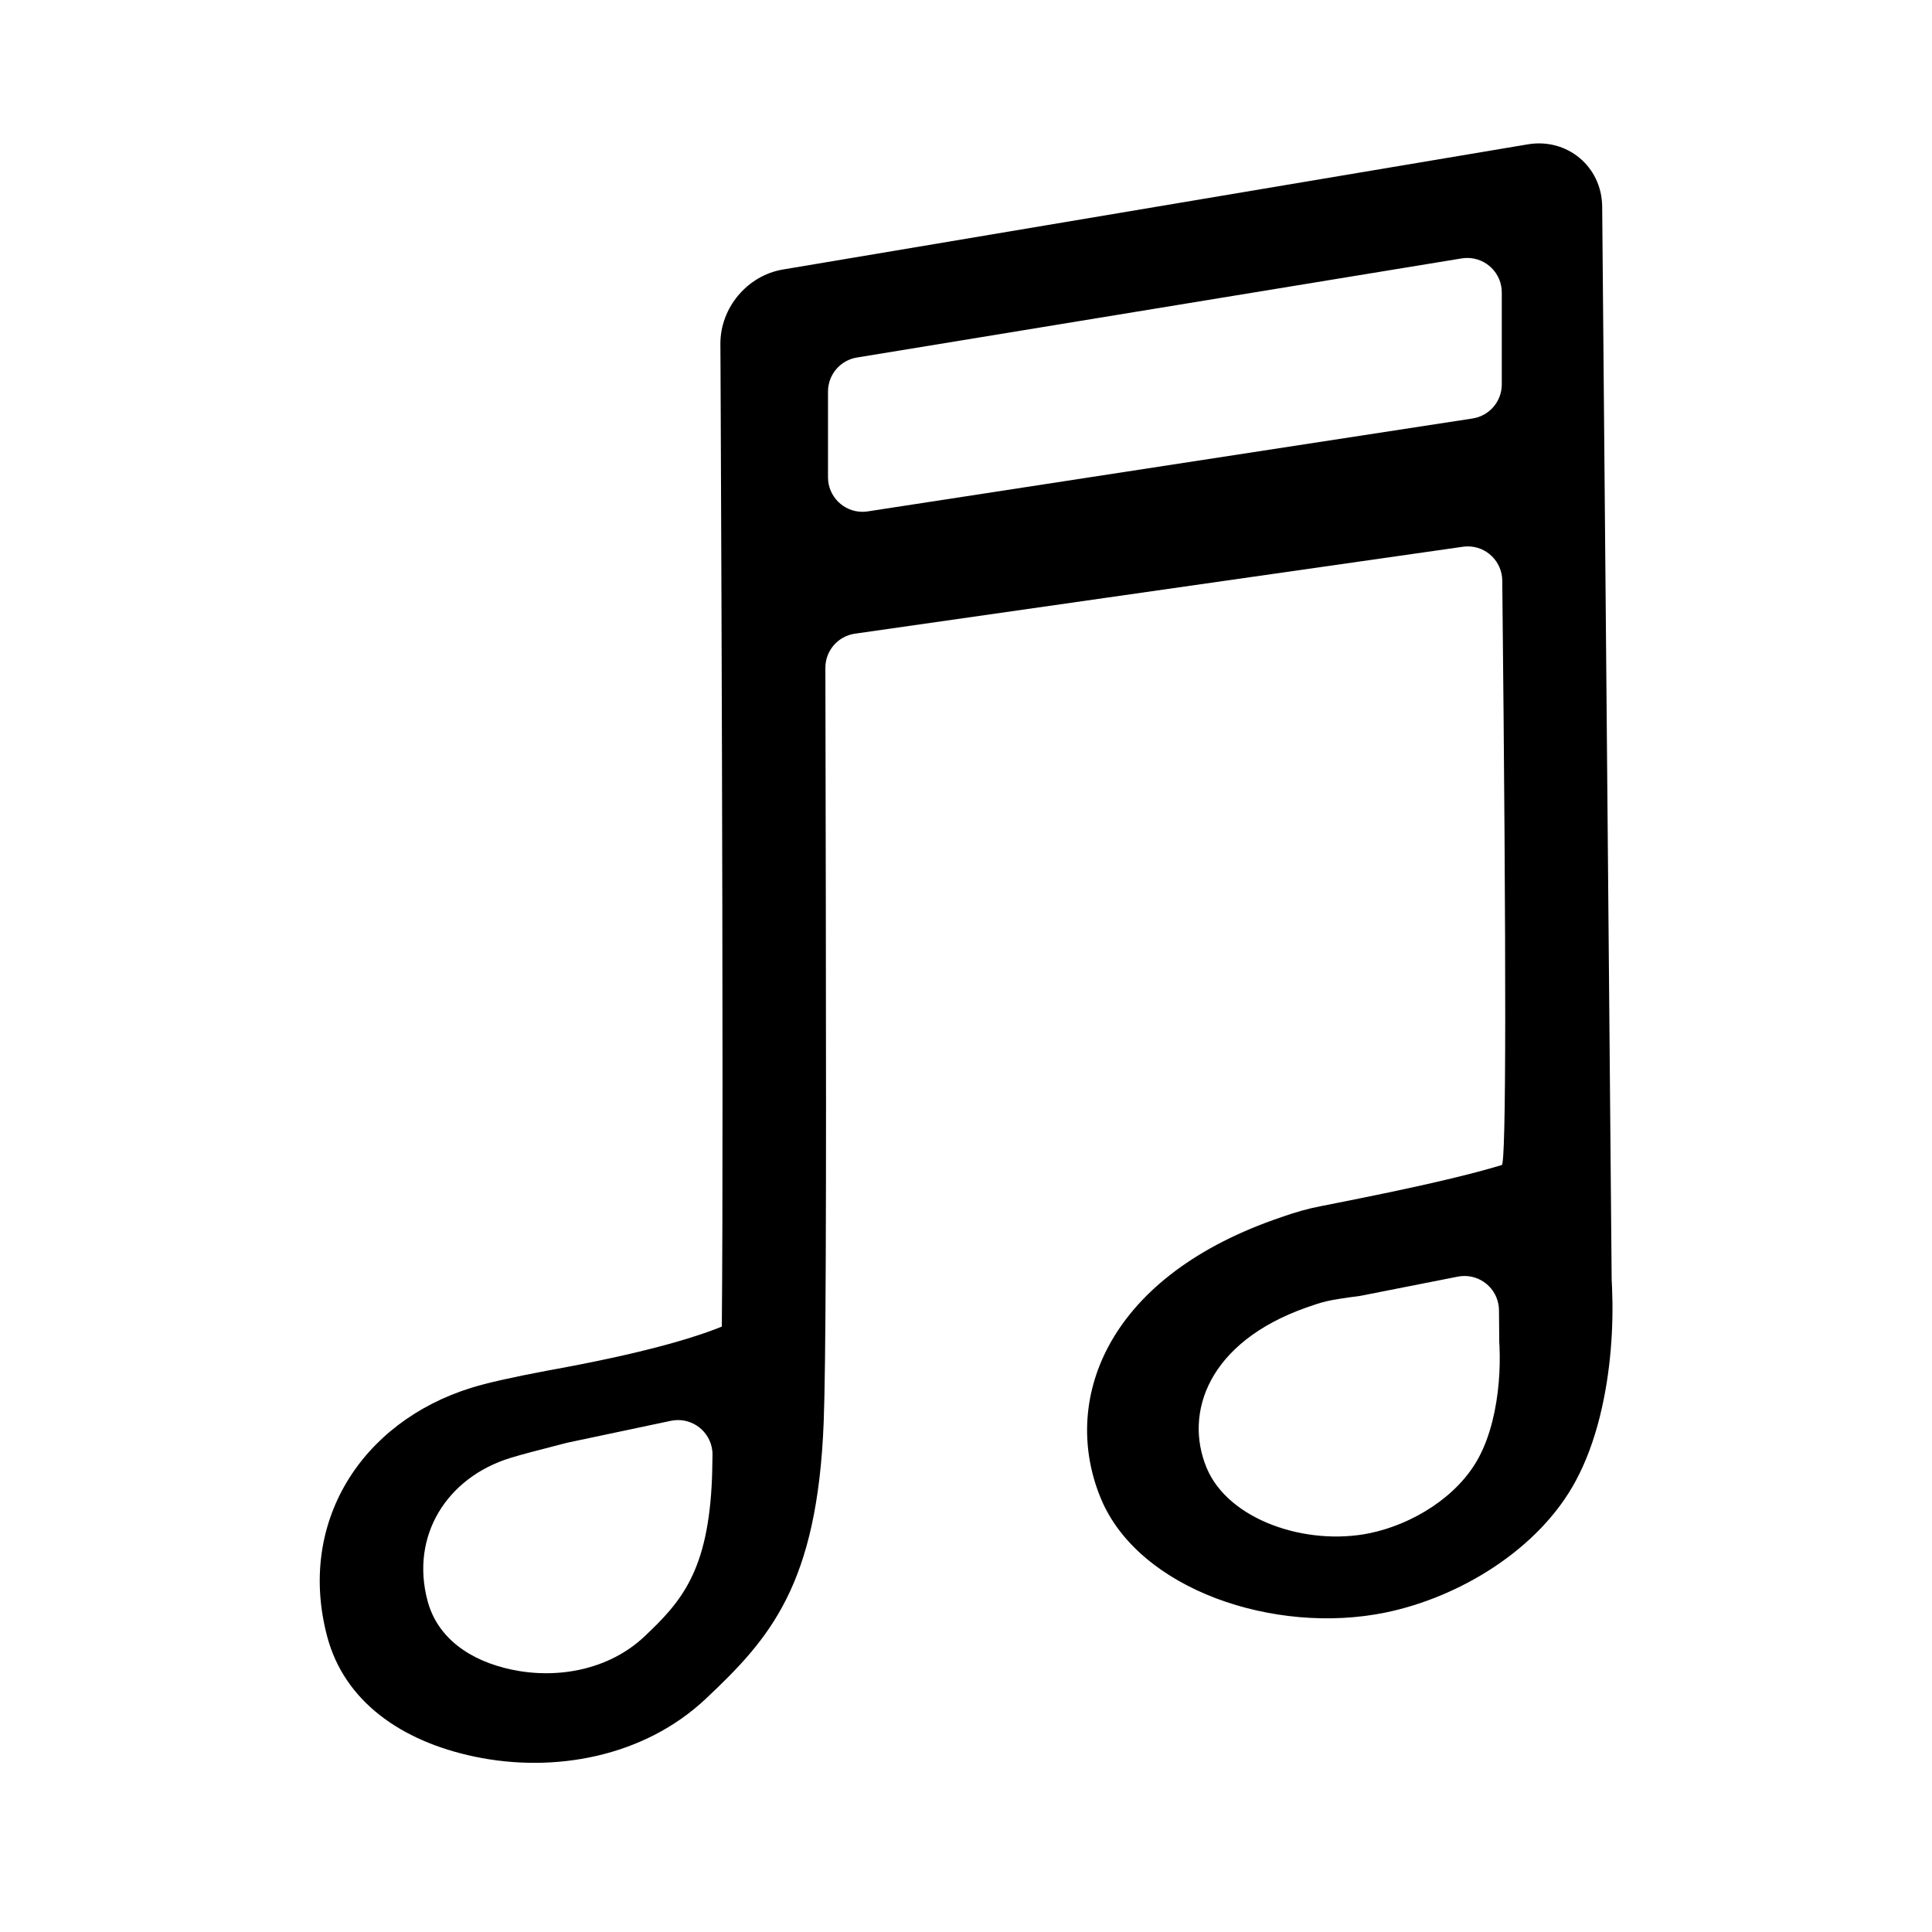 <?xml version="1.0" encoding="UTF-8"?>
<svg width="56px" height="56px" viewBox="0 0 56 56" version="1.1" xmlns="http://www.w3.org/2000/svg" xmlns:xlink="http://www.w3.org/1999/xlink">
    <!-- Generator: Sketch 52.1 (67048) - http://www.bohemiancoding.com/sketch -->
    <title>tune</title>
    <desc>Created with Sketch.</desc>
    <g id="Page-1" stroke="none" stroke-width="1" fill="none" fill-rule="evenodd">
        <g id="tune" transform="translate(9, 4)" fill="#000000" fill-rule="nonzero">
            <path d="M14.924,15.358 C14.931,18.825 14.935,21.132 14.937,22.279 C14.953,30.905 14.937,35.642 14.875,37.221 C14.692,41.951 13.31,43.494 11.462,45.236 C9.664,46.932 7.056,47.401 4.751,46.916 C2.618,46.467 0.981,45.309 0.484,43.437 C-0.388,40.154 1.452,37.225 4.659,36.227 C5.111,36.086 5.839,35.922 6.845,35.732 C9.521,35.251 11.383,34.749 12.43,34.227 L13.323,36.016 C12.825,36.265 12.374,36.467 11.929,36.639 C11.925,36.55 11.922,36.5 11.922,36.5 C11.922,36.5 11.913,36.501 11.895,36.503 C11.94,34.338 11.952,29.937 11.937,22.283 C11.932,19.447 11.923,16.424 11.912,13.332 C11.905,11.462 11.898,9.68 11.891,8.047 C11.888,7.475 11.887,7.134 11.884,6.518 C11.882,6.065 11.882,6.065 11.881,5.968 C11.876,4.92 12.664,3.984 13.693,3.812 L35.283,0.184 C36.423,-0.008 37.43,0.826 37.44,1.989 L37.715,33.097 C37.718,33.14 37.722,33.213 37.726,33.313 C37.774,34.45 37.692,35.774 37.372,37.062 C37.203,37.739 36.975,38.362 36.677,38.918 C35.609,40.912 33.3,42.3 31.161,42.74 C27.955,43.4 24.007,42.081 22.909,39.434 C21.757,36.658 23,33.097 27.945,31.348 C28.297,31.224 28.642,31.106 29.004,31.021 C29.484,30.908 32.682,30.331 34.53,29.769 C34.658,29.729 34.663,24.082 34.544,12.828 L34.544,12.828 C34.538,12.275 34.086,11.832 33.534,11.838 C33.49,11.839 33.446,11.842 33.403,11.848 L15.783,14.367 C15.289,14.437 14.923,14.86 14.924,15.358 Z M34.449,33.976 C34.448,33.914 34.442,33.853 34.43,33.792 C34.323,33.25 33.797,32.897 33.255,33.004 L30.421,33.563 C29.968,33.621 29.649,33.671 29.466,33.714 C29.258,33.762 29.061,33.83 28.859,33.902 C26.026,34.905 25.314,36.949 25.973,38.542 C26.602,40.062 28.865,40.818 30.702,40.44 C31.928,40.187 33.251,39.39 33.863,38.246 C34.033,37.927 34.164,37.57 34.261,37.181 C34.444,36.442 34.491,35.682 34.464,35.029 C34.461,34.972 34.459,34.93 34.457,34.905 L34.449,33.976 Z M11.652,38.177 C11.654,38.103 11.646,38.028 11.631,37.955 C11.517,37.414 10.986,37.069 10.446,37.183 L7.432,37.82 C6.592,38.034 6.043,38.181 5.784,38.262 C3.947,38.834 2.892,40.516 3.392,42.399 C3.677,43.474 4.615,44.139 5.837,44.396 C7.157,44.674 8.652,44.405 9.682,43.432 C10.741,42.432 11.533,41.547 11.638,38.832 C11.643,38.714 11.647,38.496 11.652,38.177 Z M15,7.349 L15,9.835 C15,10.387 15.448,10.835 16,10.835 C16.051,10.835 16.102,10.831 16.152,10.823 L33.682,8.13 C34.17,8.055 34.53,7.636 34.53,7.142 L34.53,4.477 C34.53,3.925 34.082,3.477 33.53,3.477 C33.476,3.477 33.422,3.482 33.368,3.49 L15.838,6.363 C15.355,6.442 15,6.86 15,7.349 Z" id="Shape"></path>
        </g>
    </g>
</svg>